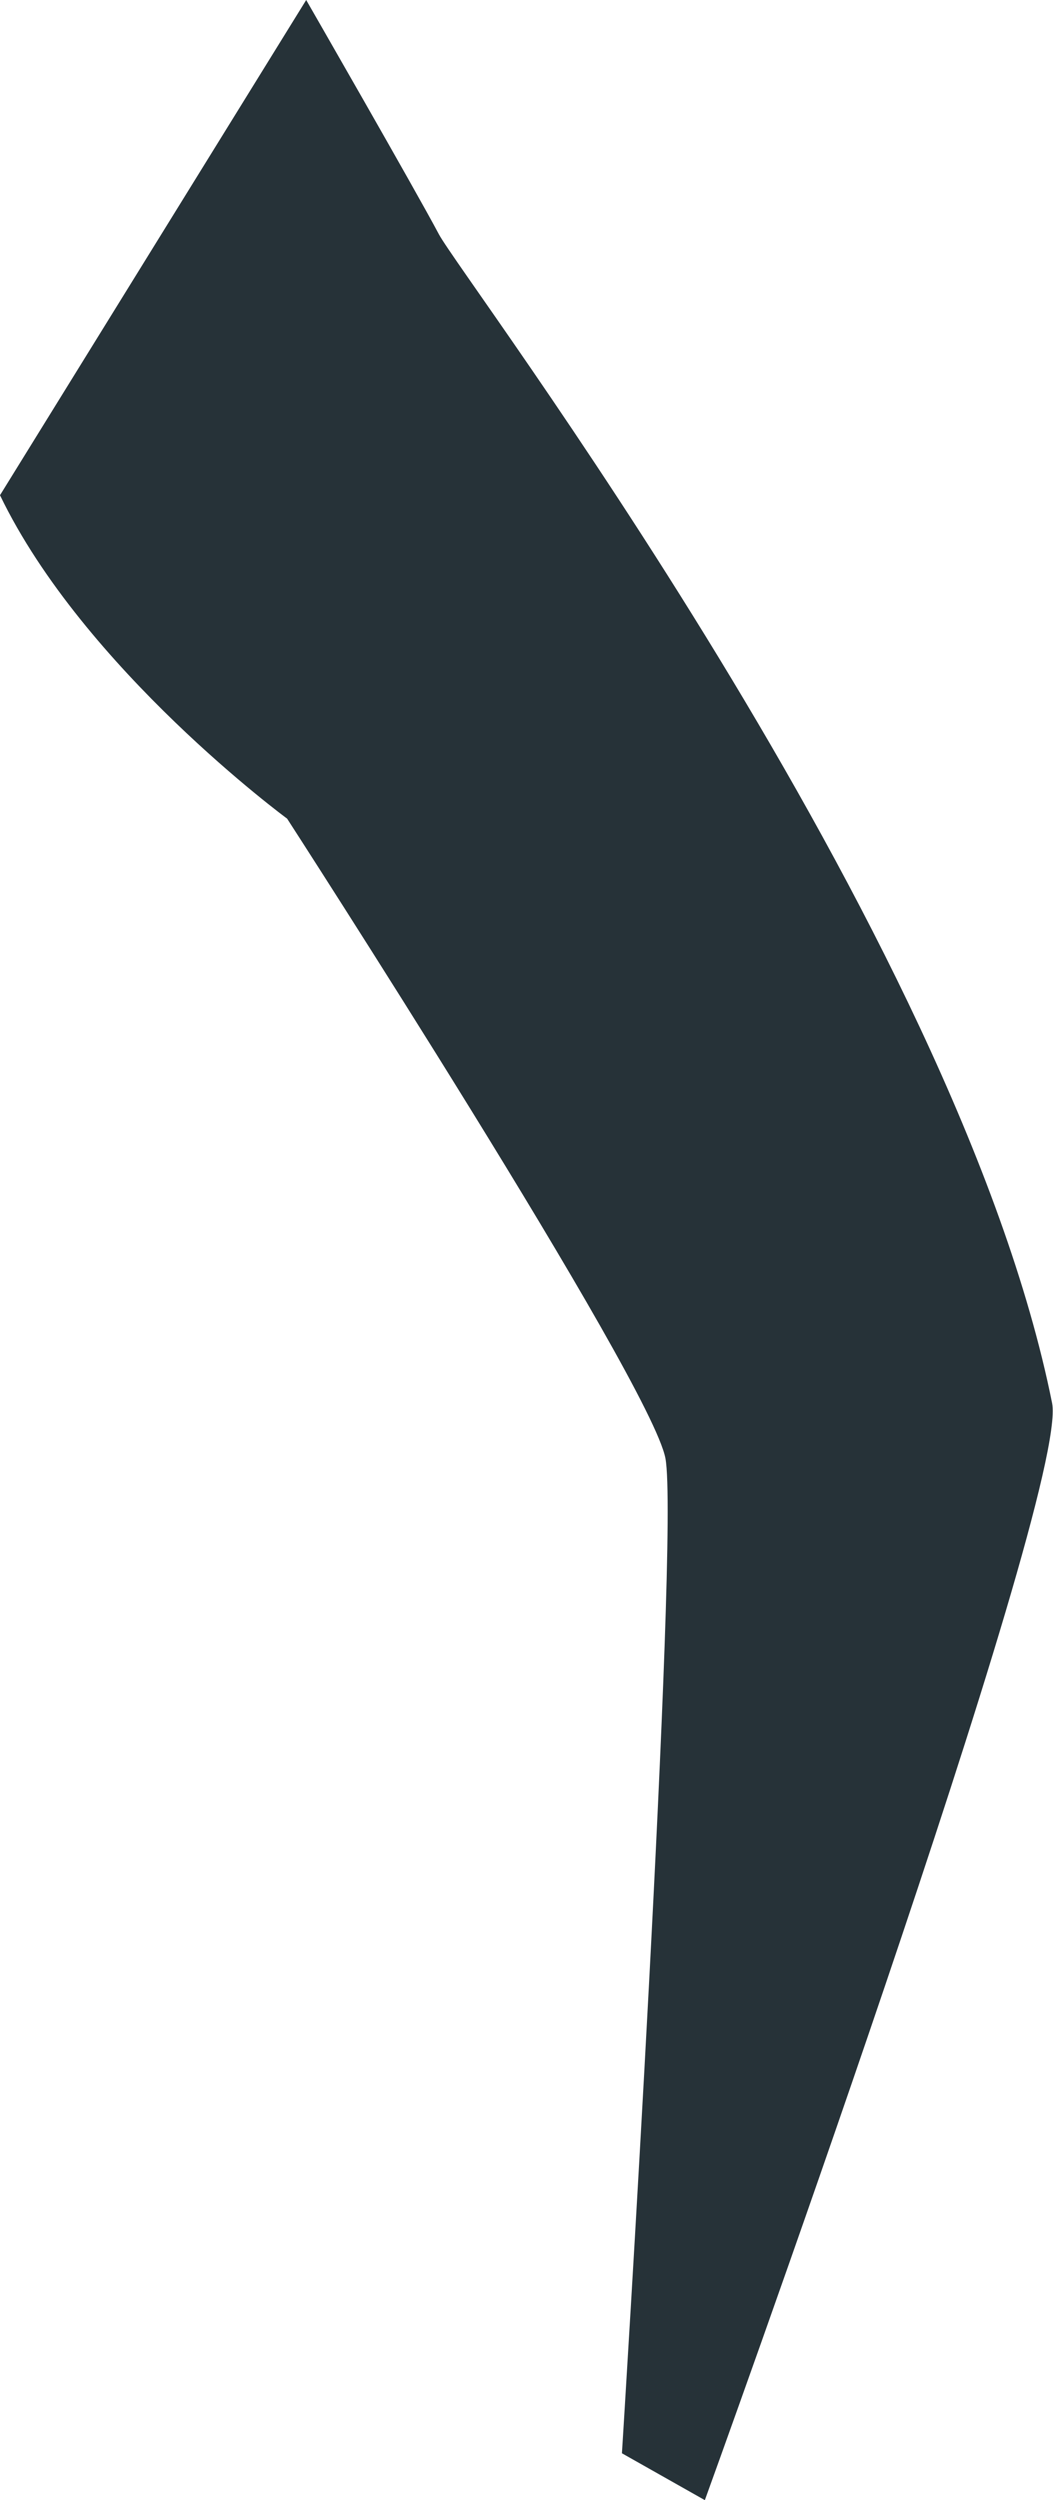<svg width="51" height="121" viewBox="0 0 51 121" fill="none" xmlns="http://www.w3.org/2000/svg">
<path d="M14.83 0C14.83 0 20.122 9.197 21.256 11.336C22.391 13.475 46.358 44.972 50.956 67.905C51.82 72.263 34.138 121 34.138 121L30.122 118.731C30.122 118.731 32.913 74.281 32.23 70.586C31.548 66.891 13.906 39.62 13.906 39.62C13.906 39.62 4.056 32.381 0 23.967L14.83 0Z" fill="#263238"/>
</svg>
